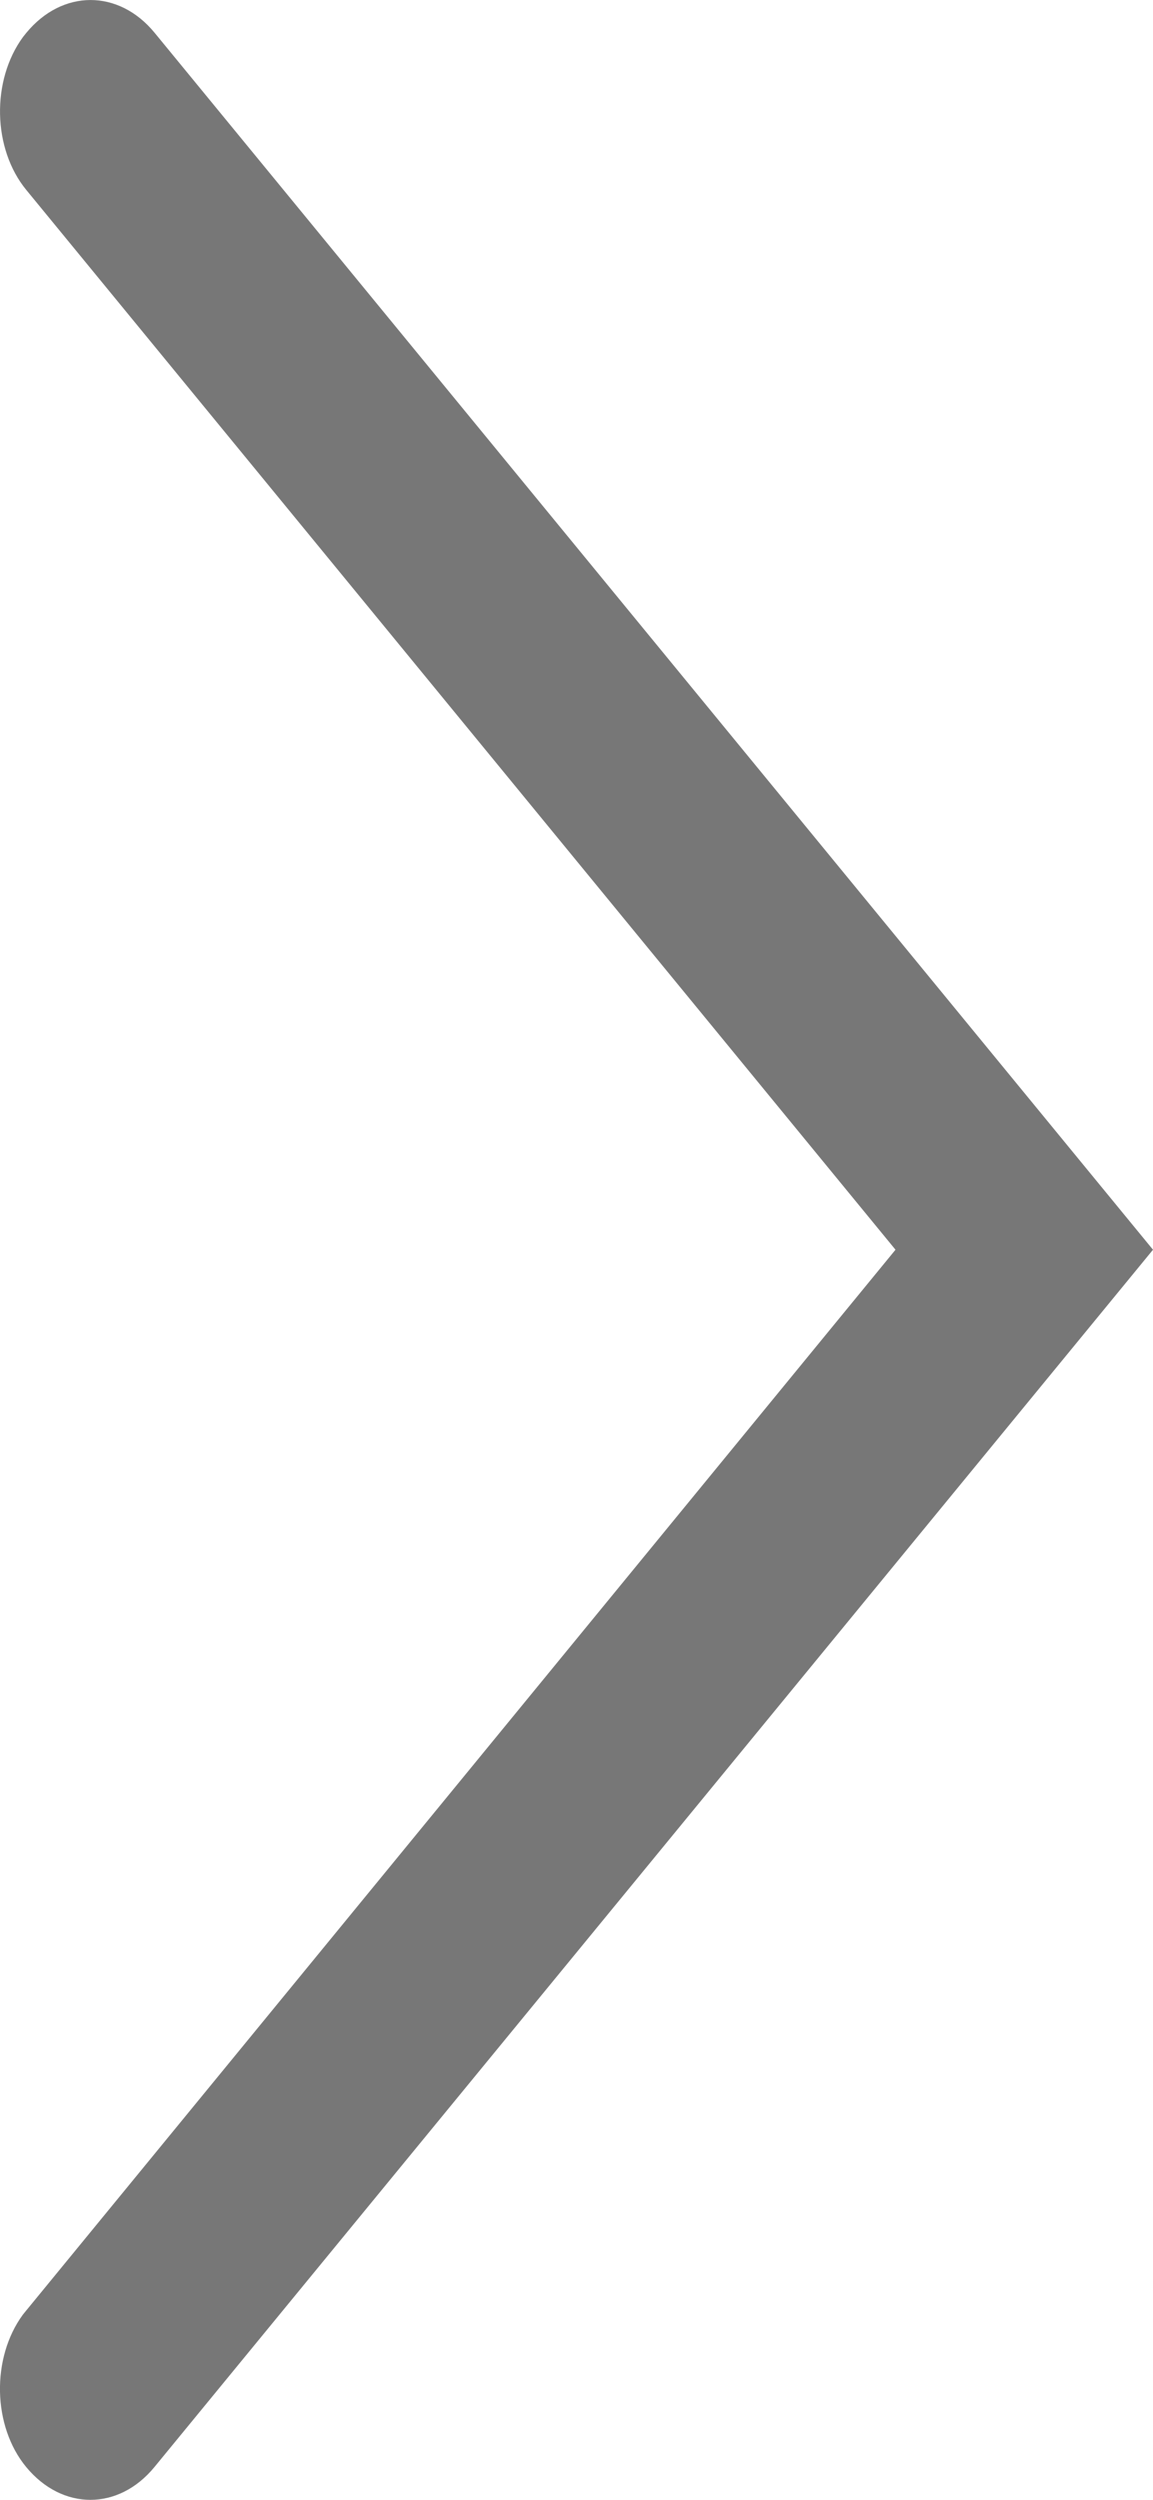 <?xml version="1.0" encoding="UTF-8"?>
<svg width="6px" height="13px" viewBox="0 0 6 13" version="1.1" xmlns="http://www.w3.org/2000/svg" xmlns:xlink="http://www.w3.org/1999/xlink">
    <!-- Generator: Sketch 49 (51002) - http://www.bohemiancoding.com/sketch -->
    <title>Arrow</title>
    <desc>Created with Sketch.</desc>
    <defs></defs>
    <g id="Page-1" stroke="none" stroke-width="1" fill="none" fill-rule="evenodd">
        <g id="Arrow" fill="#777777" fill-rule="nonzero">
            <path d="M0.136,0.172 C0.324,-0.057 0.618,-0.057 0.805,0.171 L6,6.499 L0.804,12.829 C0.617,13.057 0.324,13.057 0.136,12.829 C-0.039,12.617 -0.046,12.262 0.119,12.037 C0.125,12.03 0.13,12.023 0.136,12.016 L4.66,6.499 L0.137,0.988 C-0.039,0.774 -0.046,0.418 0.12,0.192 C0.126,0.185 0.131,0.178 0.136,0.172 Z" id="Shape"></path>
        </g>
    </g>
</svg>
